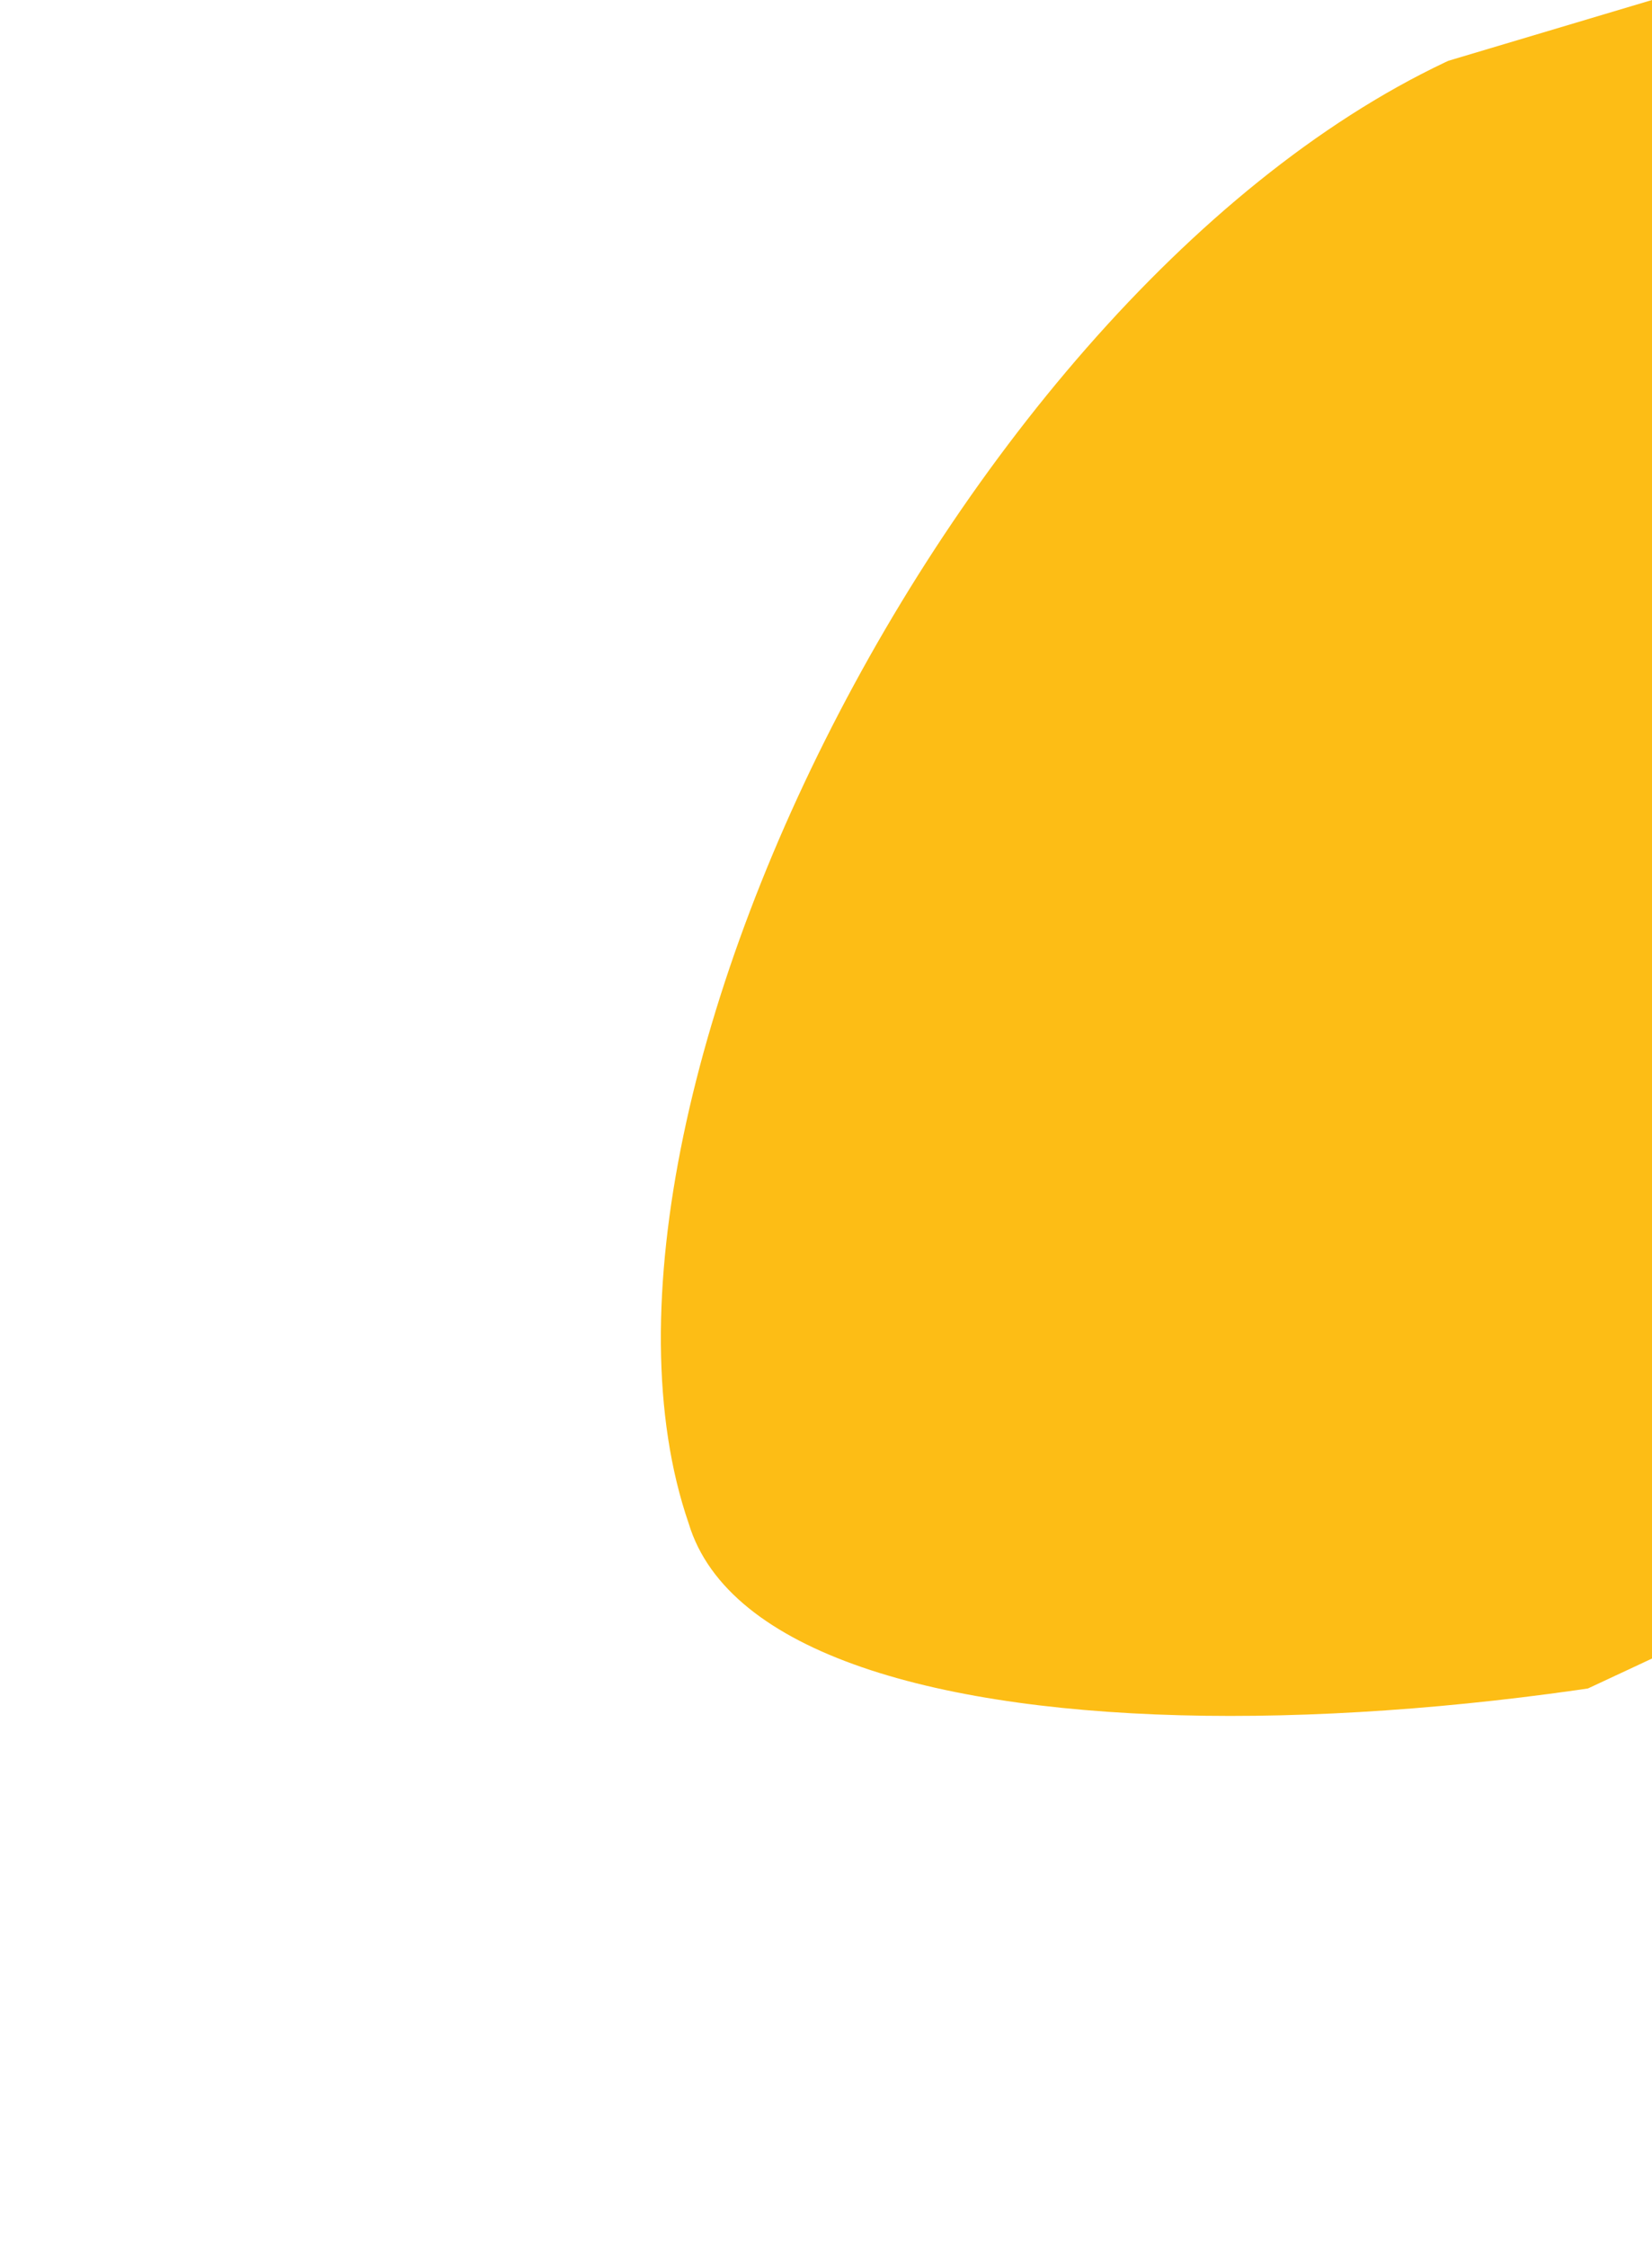 <svg xmlns="http://www.w3.org/2000/svg" xmlns:xlink="http://www.w3.org/1999/xlink" width="221.545" height="301.297" viewBox="0 0 221.545 301.297">
  <defs>
    <clipPath id="clip-path">
      <path id="Path_57" data-name="Path 57" d="M-461.4,274.118V496.512l-168.9,78.9-52.642-235.172Z" transform="translate(2381)" fill="none" stroke="#707070" stroke-width="1"/>
    </clipPath>
  </defs>
  <g id="Mask_Group_9" data-name="Mask Group 9" transform="translate(-1698.053 -274.118)" clip-path="url(#clip-path)">
    <path id="Path_46" data-name="Path 46" d="M119.457,0C192.822,0,252.3,49.087,252.3,109.638S192.822,219.277,119.457,219.277-52.122,189.325-50.719,152.822C-50.719,92.27,46.092,0,119.457,0Z" transform="translate(1788.613 317.39) rotate(-19)" fill="#fdbd15"/>
  </g>
</svg>
